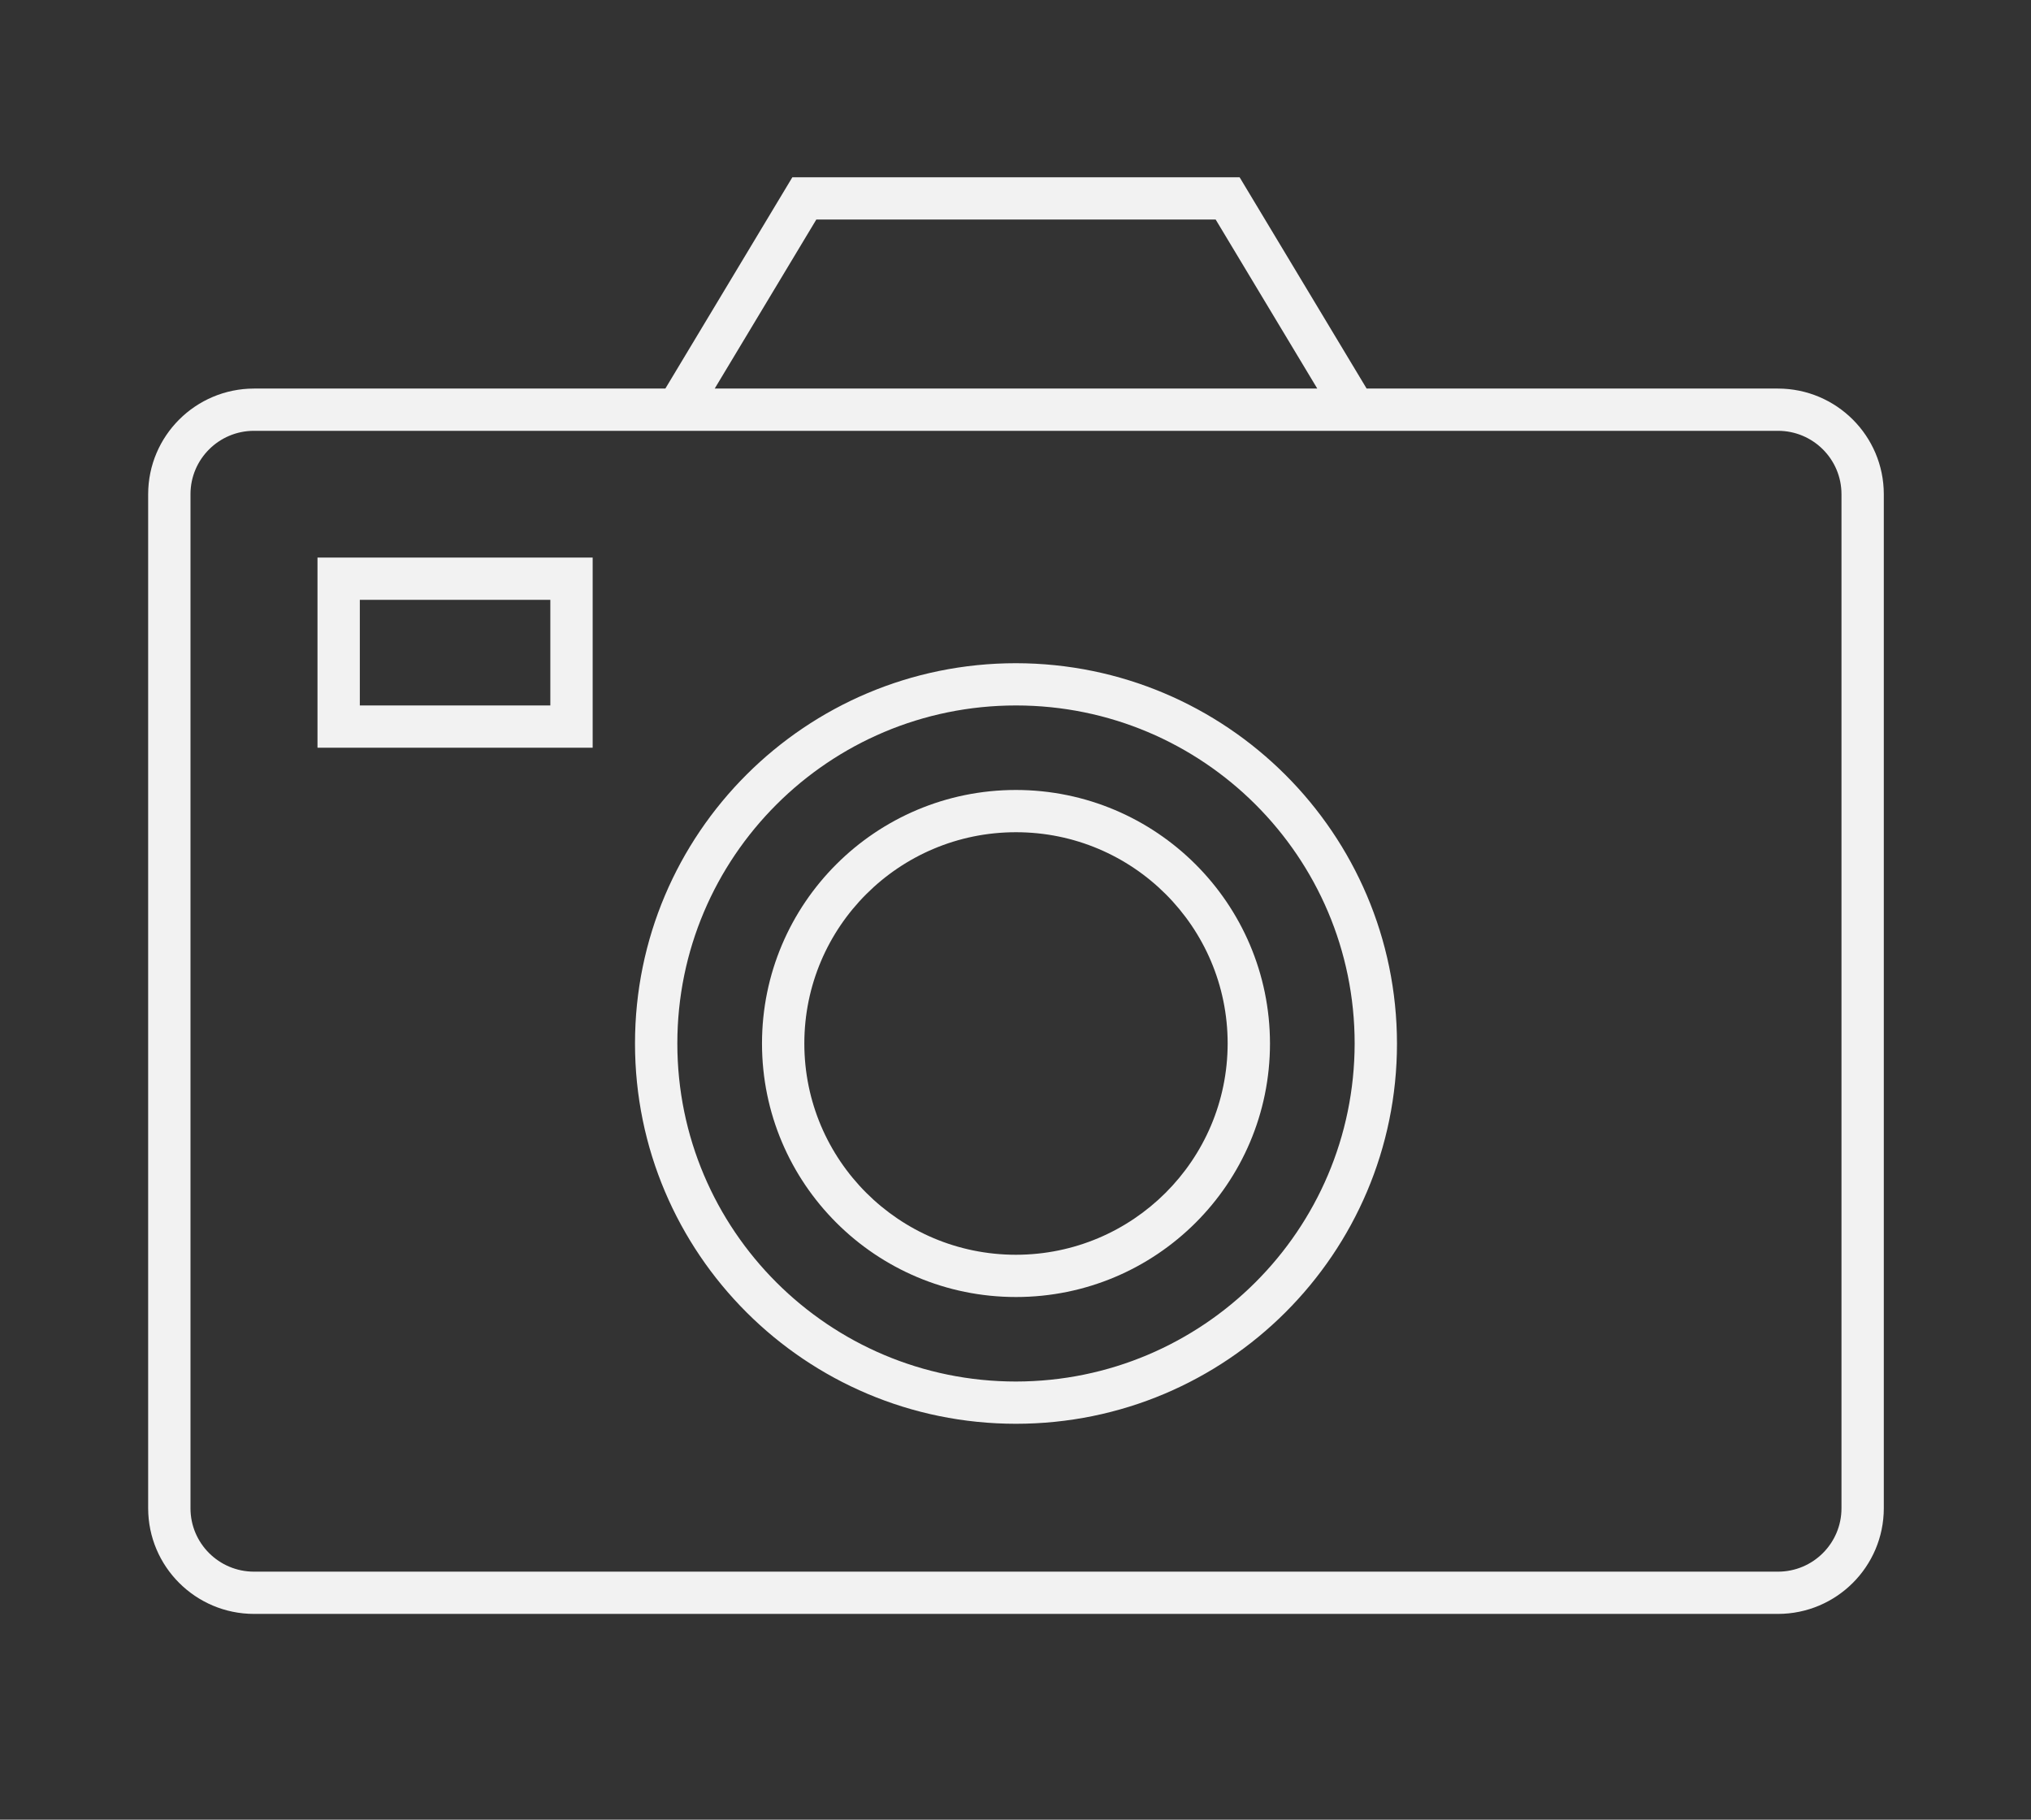 <svg width="96" height="86" xmlns="http://www.w3.org/2000/svg" xmlns:xlink="http://www.w3.org/1999/xlink" xml:space="preserve" overflow="hidden"><rect width="100%" height="100%" fill="#333333" stroke="none"/><g transform="translate(-592 -318)"><path d="M83.873 23.964 64.468 23.964 58.477 13.979 37.377 13.979 31.387 23.964 11.982 23.964C9.226 23.967 6.993 26.2 6.989 28.956L6.989 76.884C6.993 79.639 9.226 81.873 11.982 81.876L83.873 81.876C86.629 81.873 88.862 79.639 88.865 76.884L88.865 28.956C88.862 26.2 86.629 23.967 83.873 23.964ZM38.508 15.976 57.347 15.976 62.14 23.964 33.715 23.964ZM83.873 25.961C85.527 25.961 86.868 27.302 86.868 28.956L86.868 76.884C86.868 78.538 85.527 79.879 83.873 79.879L11.982 79.879C10.328 79.879 8.986 78.538 8.986 76.884L8.986 28.956C8.986 27.302 10.328 25.961 11.982 25.961Z" fill="#F2F2F2" transform="matrix(1.002 0 0 1 592 312.4)"/><path d="M14.977 40.938 27.958 40.938 27.958 31.952 14.977 31.952ZM16.974 33.949 25.961 33.949 25.961 38.941 16.974 38.941Z" fill="#F2F2F2" transform="matrix(1.002 0 0 1 592 312.4)"/><path d="M47.927 36.944C38.001 36.944 29.955 44.991 29.955 54.917 29.955 64.843 38.001 72.89 47.927 72.89 57.853 72.89 65.9 64.843 65.9 54.917 65.889 44.996 57.849 36.956 47.927 36.944ZM47.927 70.893C39.104 70.893 31.952 63.74 31.952 54.917 31.952 46.094 39.104 38.941 47.927 38.941 56.751 38.941 63.903 46.094 63.903 54.917 63.893 63.736 56.746 70.882 47.927 70.893Z" fill="#F2F2F2" transform="matrix(1.002 0 0 1 592 312.4)"/><path d="M47.927 42.935C41.31 42.935 35.946 48.3 35.946 54.917 35.946 61.534 41.31 66.899 47.927 66.899 54.545 66.899 59.909 61.534 59.909 54.917 59.902 48.302 54.542 42.942 47.927 42.935ZM47.927 64.902C42.413 64.902 37.943 60.431 37.943 54.917 37.943 49.402 42.413 44.932 47.927 44.932 53.442 44.932 57.912 49.402 57.912 54.917 57.906 60.429 53.439 64.896 47.927 64.902Z" fill="#F2F2F2" transform="matrix(1.002 0 0 1 592 312.4)"/></g></svg>
